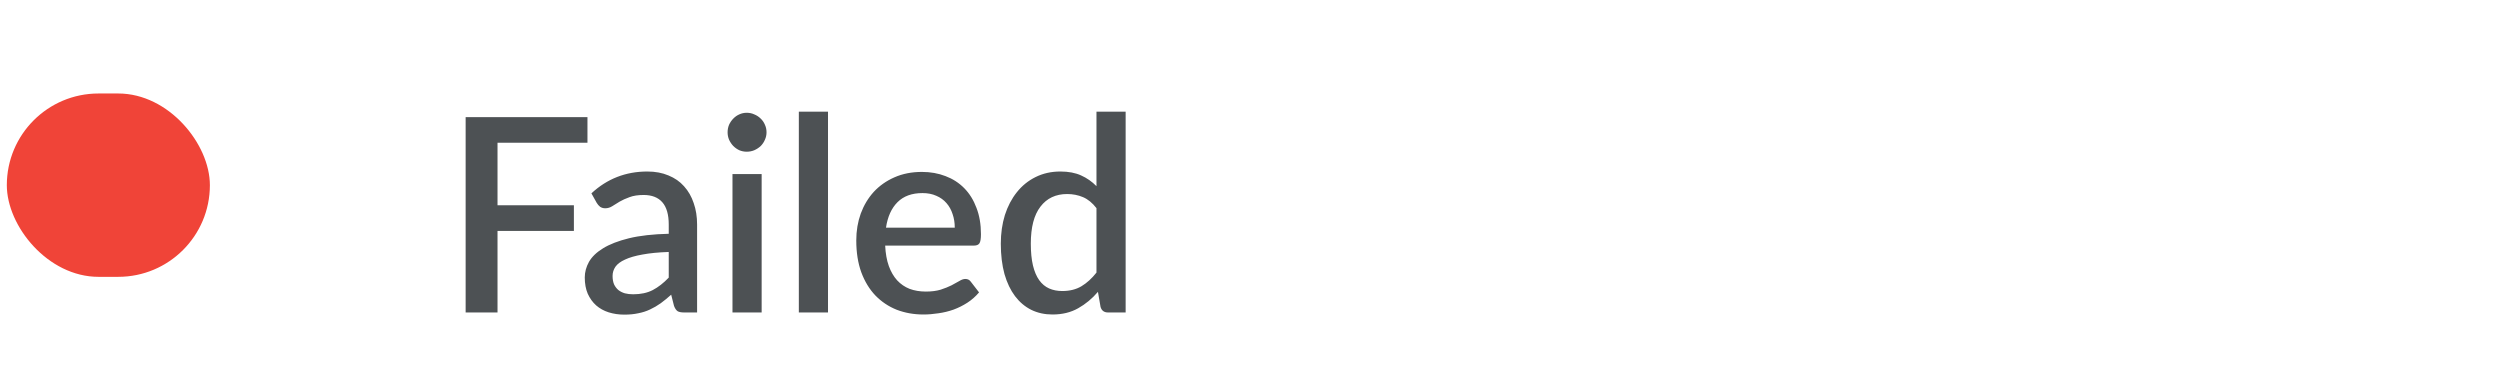 <svg width="129" height="19" viewBox="0 0 129 19" fill="none" xmlns="http://www.w3.org/2000/svg">
<rect x="0.352" y="4.824" width="10.478" height="9.461" rx="4.731" fill="#F04438"/>
<path d="M25.672 7.366V10.593H29.613V11.916H25.672V16.123H24.027V6.043H30.313V7.366H25.672ZM34.507 13.001C33.971 13.02 33.518 13.064 33.149 13.134C32.781 13.199 32.482 13.286 32.253 13.393C32.025 13.496 31.859 13.619 31.756 13.764C31.658 13.909 31.609 14.067 31.609 14.24C31.609 14.408 31.635 14.553 31.686 14.674C31.742 14.791 31.817 14.889 31.91 14.968C32.008 15.043 32.12 15.099 32.246 15.136C32.377 15.169 32.519 15.185 32.673 15.185C33.065 15.185 33.401 15.113 33.681 14.968C33.966 14.819 34.241 14.604 34.507 14.324V13.001ZM30.517 9.977C31.325 9.226 32.286 8.85 33.401 8.85C33.812 8.85 34.176 8.918 34.493 9.053C34.815 9.184 35.084 9.37 35.298 9.613C35.518 9.856 35.683 10.145 35.795 10.481C35.912 10.812 35.97 11.181 35.97 11.587V16.123H35.298C35.154 16.123 35.044 16.102 34.969 16.06C34.895 16.013 34.832 15.922 34.78 15.787L34.633 15.206C34.451 15.369 34.272 15.516 34.094 15.647C33.917 15.773 33.733 15.88 33.541 15.969C33.355 16.058 33.152 16.123 32.932 16.165C32.718 16.212 32.48 16.235 32.218 16.235C31.929 16.235 31.658 16.195 31.406 16.116C31.159 16.037 30.944 15.918 30.762 15.759C30.58 15.596 30.436 15.395 30.328 15.157C30.226 14.919 30.174 14.639 30.174 14.317C30.174 14.042 30.247 13.773 30.391 13.512C30.541 13.251 30.783 13.017 31.119 12.812C31.46 12.602 31.906 12.429 32.456 12.294C33.012 12.159 33.695 12.082 34.507 12.063V11.587C34.507 11.074 34.398 10.691 34.178 10.439C33.959 10.187 33.637 10.061 33.212 10.061C32.923 10.061 32.68 10.098 32.484 10.173C32.288 10.243 32.118 10.32 31.973 10.404C31.829 10.488 31.7 10.567 31.588 10.642C31.476 10.712 31.357 10.747 31.231 10.747C31.129 10.747 31.04 10.721 30.965 10.67C30.895 10.614 30.837 10.546 30.79 10.467L30.517 9.977ZM39.301 8.983V16.123H37.796V8.983H39.301ZM39.553 6.827C39.553 6.962 39.525 7.091 39.469 7.212C39.418 7.333 39.346 7.441 39.252 7.534C39.159 7.623 39.049 7.695 38.923 7.751C38.802 7.802 38.671 7.828 38.531 7.828C38.396 7.828 38.268 7.802 38.146 7.751C38.03 7.695 37.927 7.623 37.838 7.534C37.75 7.441 37.677 7.333 37.621 7.212C37.57 7.091 37.544 6.962 37.544 6.827C37.544 6.687 37.57 6.556 37.621 6.435C37.677 6.314 37.75 6.209 37.838 6.12C37.927 6.027 38.03 5.954 38.146 5.903C38.268 5.847 38.396 5.819 38.531 5.819C38.671 5.819 38.802 5.847 38.923 5.903C39.049 5.954 39.159 6.027 39.252 6.12C39.346 6.209 39.418 6.314 39.469 6.435C39.525 6.556 39.553 6.687 39.553 6.827ZM42.725 5.763V16.123H41.22V5.763H42.725ZM49.266 11.748C49.266 11.496 49.229 11.263 49.154 11.048C49.084 10.829 48.979 10.64 48.839 10.481C48.699 10.318 48.524 10.192 48.314 10.103C48.109 10.01 47.871 9.963 47.6 9.963C47.054 9.963 46.625 10.119 46.312 10.432C45.999 10.745 45.801 11.183 45.717 11.748H49.266ZM45.675 12.672C45.694 13.078 45.757 13.43 45.864 13.729C45.971 14.023 46.114 14.268 46.291 14.464C46.473 14.66 46.688 14.807 46.935 14.905C47.187 14.998 47.467 15.045 47.775 15.045C48.069 15.045 48.323 15.012 48.538 14.947C48.753 14.877 48.939 14.802 49.098 14.723C49.257 14.639 49.392 14.564 49.504 14.499C49.616 14.429 49.719 14.394 49.812 14.394C49.933 14.394 50.027 14.441 50.092 14.534L50.519 15.087C50.342 15.297 50.141 15.474 49.917 15.619C49.693 15.764 49.455 15.883 49.203 15.976C48.951 16.065 48.692 16.128 48.426 16.165C48.16 16.207 47.901 16.228 47.649 16.228C47.154 16.228 46.695 16.146 46.27 15.983C45.85 15.815 45.484 15.57 45.171 15.248C44.863 14.926 44.62 14.527 44.443 14.051C44.27 13.575 44.184 13.027 44.184 12.406C44.184 11.911 44.261 11.449 44.415 11.02C44.574 10.591 44.798 10.217 45.087 9.9C45.381 9.583 45.736 9.333 46.151 9.151C46.571 8.964 47.045 8.871 47.572 8.871C48.011 8.871 48.417 8.943 48.79 9.088C49.163 9.228 49.485 9.436 49.756 9.711C50.027 9.986 50.237 10.325 50.386 10.726C50.54 11.123 50.617 11.575 50.617 12.084C50.617 12.317 50.591 12.474 50.54 12.553C50.489 12.632 50.395 12.672 50.26 12.672H45.675ZM56.578 10.74C56.367 10.469 56.136 10.28 55.885 10.173C55.633 10.066 55.359 10.012 55.066 10.012C54.477 10.012 54.018 10.229 53.687 10.663C53.355 11.092 53.19 11.729 53.19 12.574C53.19 13.013 53.227 13.388 53.301 13.701C53.376 14.009 53.483 14.261 53.623 14.457C53.764 14.653 53.934 14.795 54.135 14.884C54.335 14.973 54.562 15.017 54.813 15.017C55.196 15.017 55.525 14.935 55.8 14.772C56.081 14.604 56.34 14.368 56.578 14.065V10.74ZM58.083 5.763V16.123H57.172C56.972 16.123 56.843 16.027 56.788 15.836L56.654 15.059C56.356 15.409 56.015 15.691 55.633 15.906C55.255 16.121 54.813 16.228 54.309 16.228C53.908 16.228 53.544 16.149 53.218 15.99C52.891 15.827 52.611 15.591 52.377 15.283C52.144 14.975 51.962 14.595 51.831 14.142C51.706 13.685 51.642 13.162 51.642 12.574C51.642 12.042 51.712 11.55 51.852 11.097C51.997 10.644 52.203 10.252 52.468 9.921C52.734 9.585 53.056 9.324 53.434 9.137C53.817 8.946 54.244 8.85 54.715 8.85C55.136 8.85 55.492 8.918 55.786 9.053C56.081 9.184 56.344 9.368 56.578 9.606V5.763H58.083Z" fill="#4D5154"/>
</svg>
